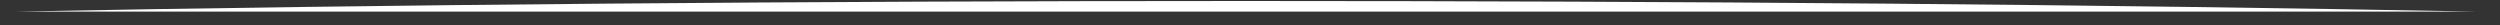 <svg width="100" height="1" viewBox="0 0 100 1" fill="none" xmlns="http://www.w3.org/2000/svg">
<rect x="0" y="0" width="100" height="1" fill="#333333" stroke="none"/>
<path fill-rule="evenodd" clip-rule="evenodd" d="M49.839 0.04C67.487 0.04 84.19 0.181 99.006 0.463H0.673C15.489 0.181 32.192 0.04 49.839 0.04Z" fill="white"/>
</svg>
